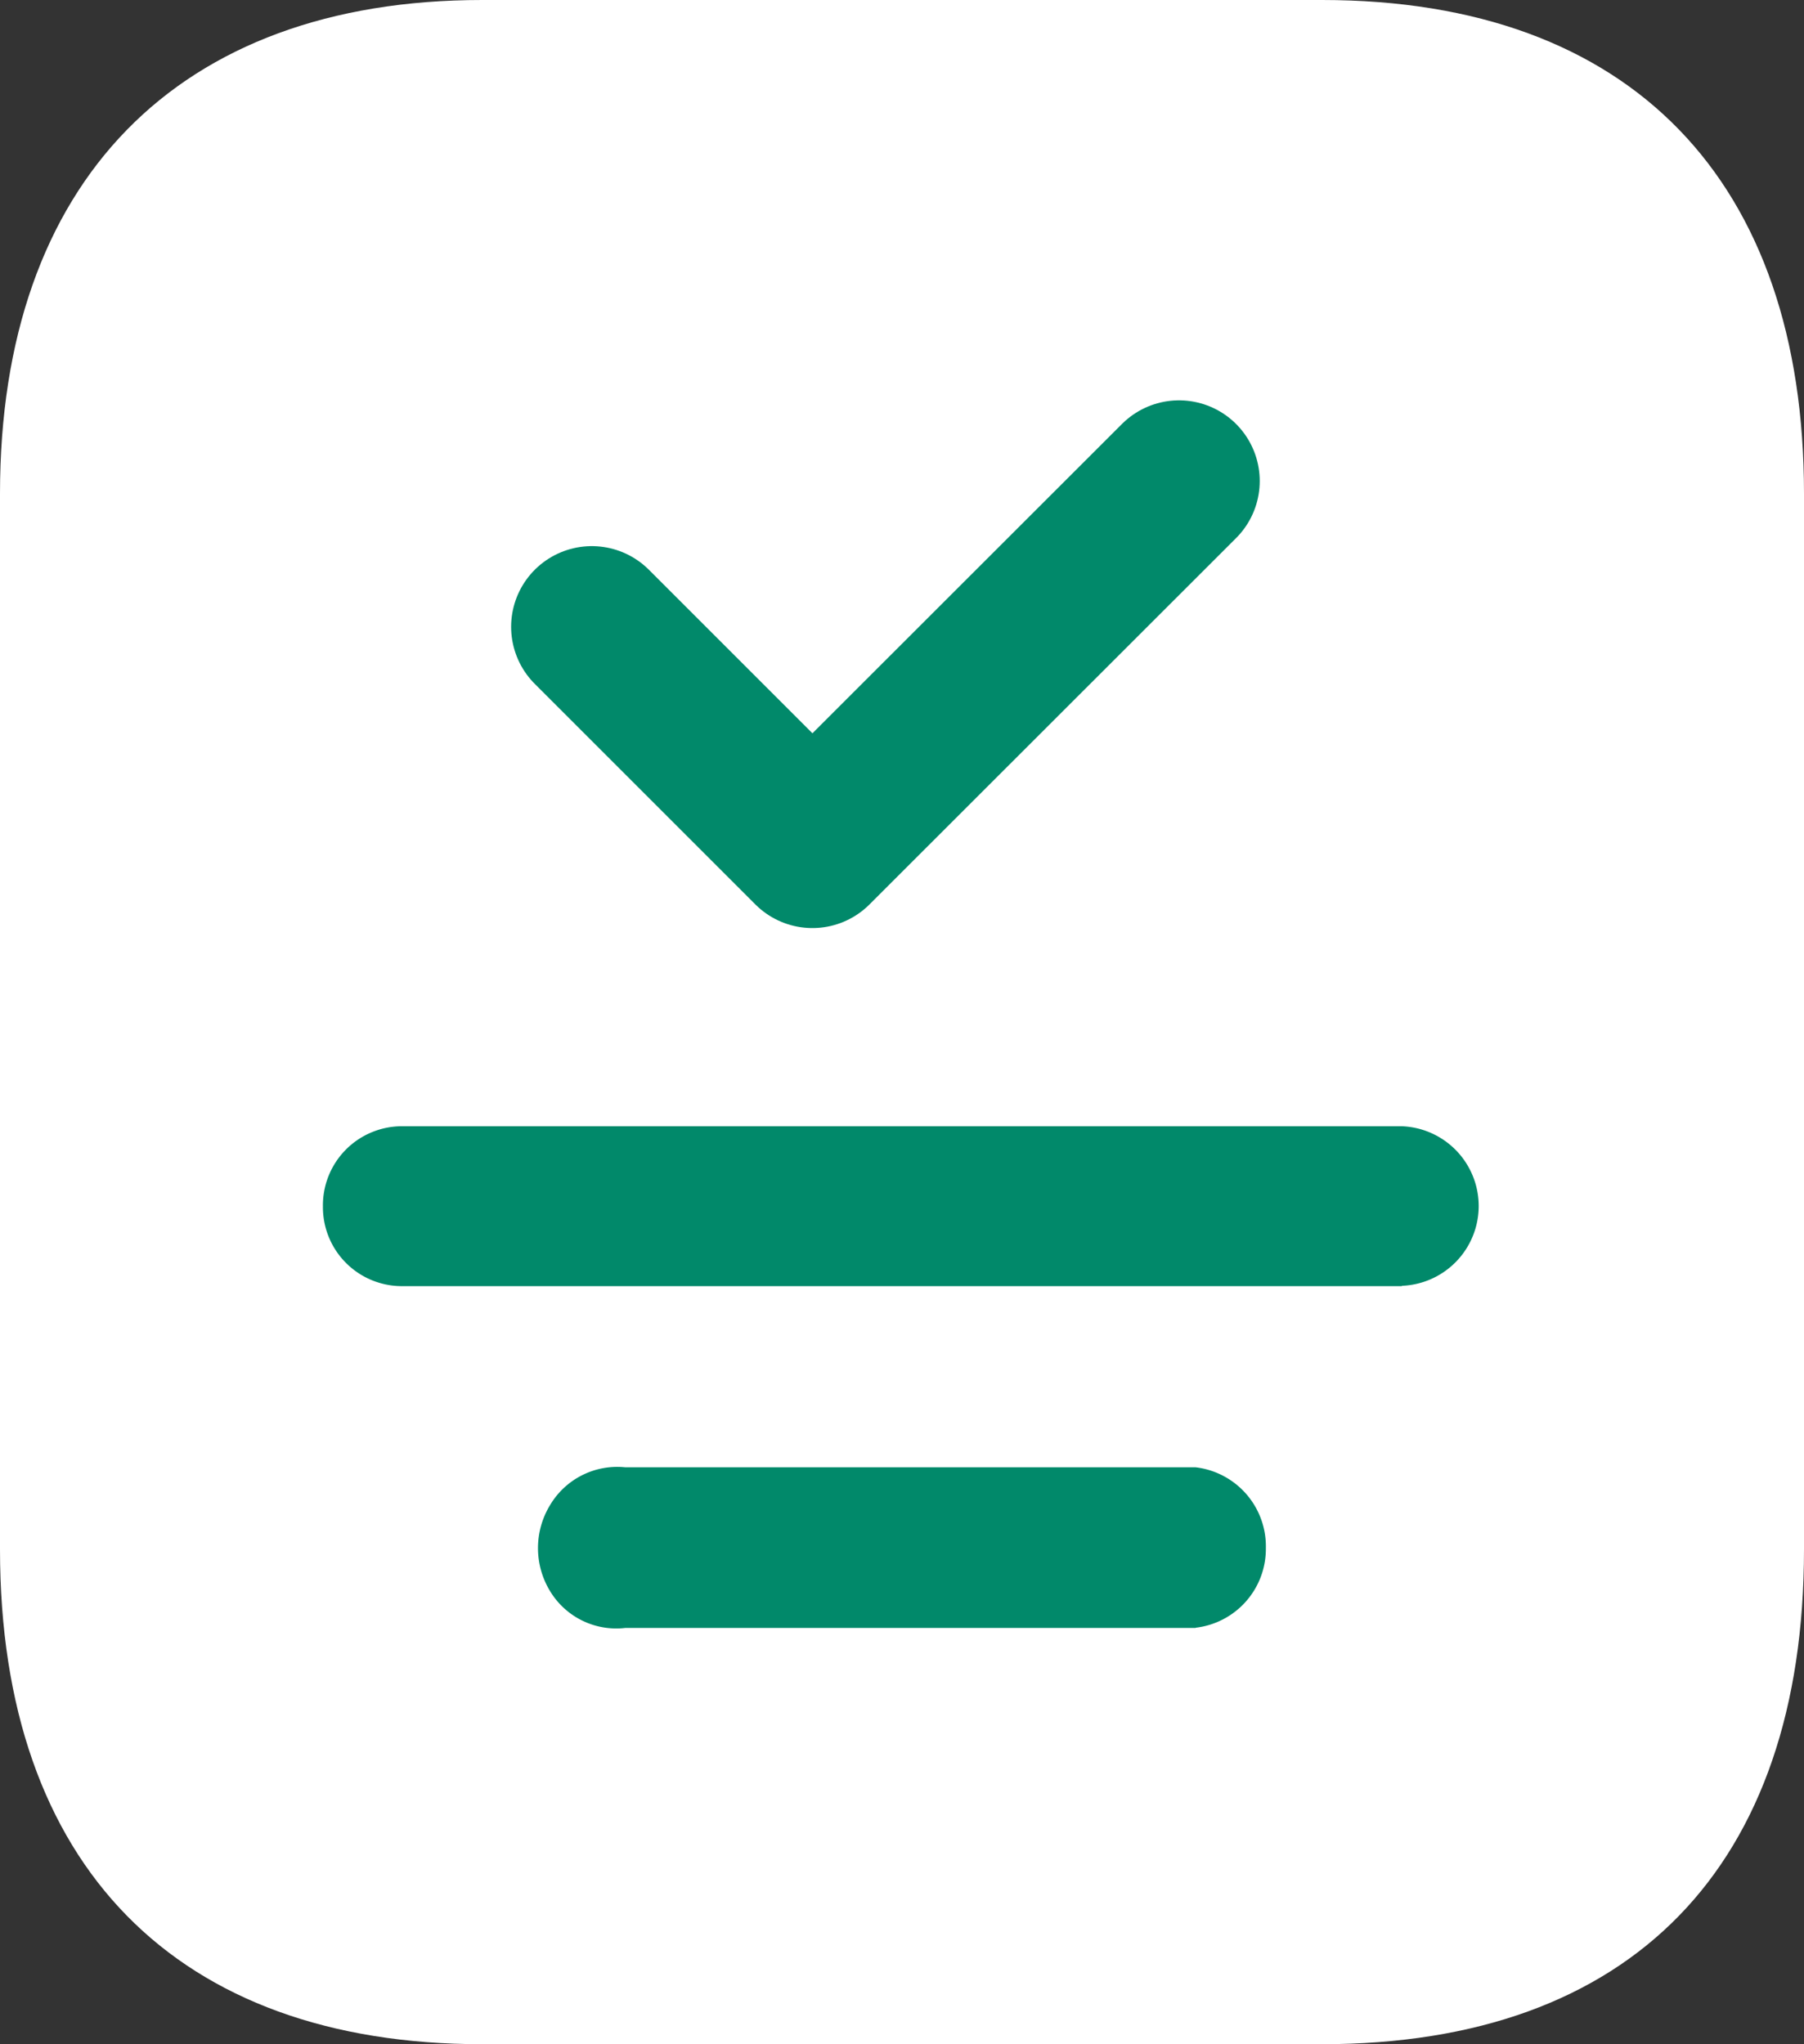 <svg xmlns="http://www.w3.org/2000/svg" width="16.765" height="19" viewBox="0 0 16.765 19">
    <rect x="0" y="0" width="16.765" height="19" fill="#333333" stroke="none"/>
    <g data-name="Group 5261">
        <path d="M12.286 0H4.48C1.649 0 0 1.691 0 4.588V14.4C0 17.347 1.649 19 4.48 19h7.806c2.877 0 4.479-1.653 4.479-4.6V4.588c0-2.9-1.6-4.588-4.479-4.588" style="fill:#fff"/>
        <g data-name="Group 5260">
            <path data-name="Path 3456" d="m11871.973-6440.633 2.05 2.05 3.407-3.405" transform="translate(-11866.473 6446.459)" style="fill:none;stroke:#01896a;stroke-linecap:round;stroke-linejoin:round;stroke-width:1.5px"/>
            <path data-name="Path" d="M8.882 2.186H-.42a.734.734 0 0 1-.726-.741A.735.735 0 0 1-.42.7h9.3a.742.742 0 0 1 0 1.483" transform="translate(4.147 9.768)" style="fill:#01896a"/>
            <path data-name="Path" d="M7.154 1.849h-5.3a.719.719 0 0 1-.7-.342.768.768 0 0 1 0-.8.726.726 0 0 1 .7-.351h5.3a.74.74 0 0 1 .652.75.738.738 0 0 1-.652.741" transform="translate(3.958 13.282)" style="fill:#01896a"/>
        </g>
    </g>
</svg>

